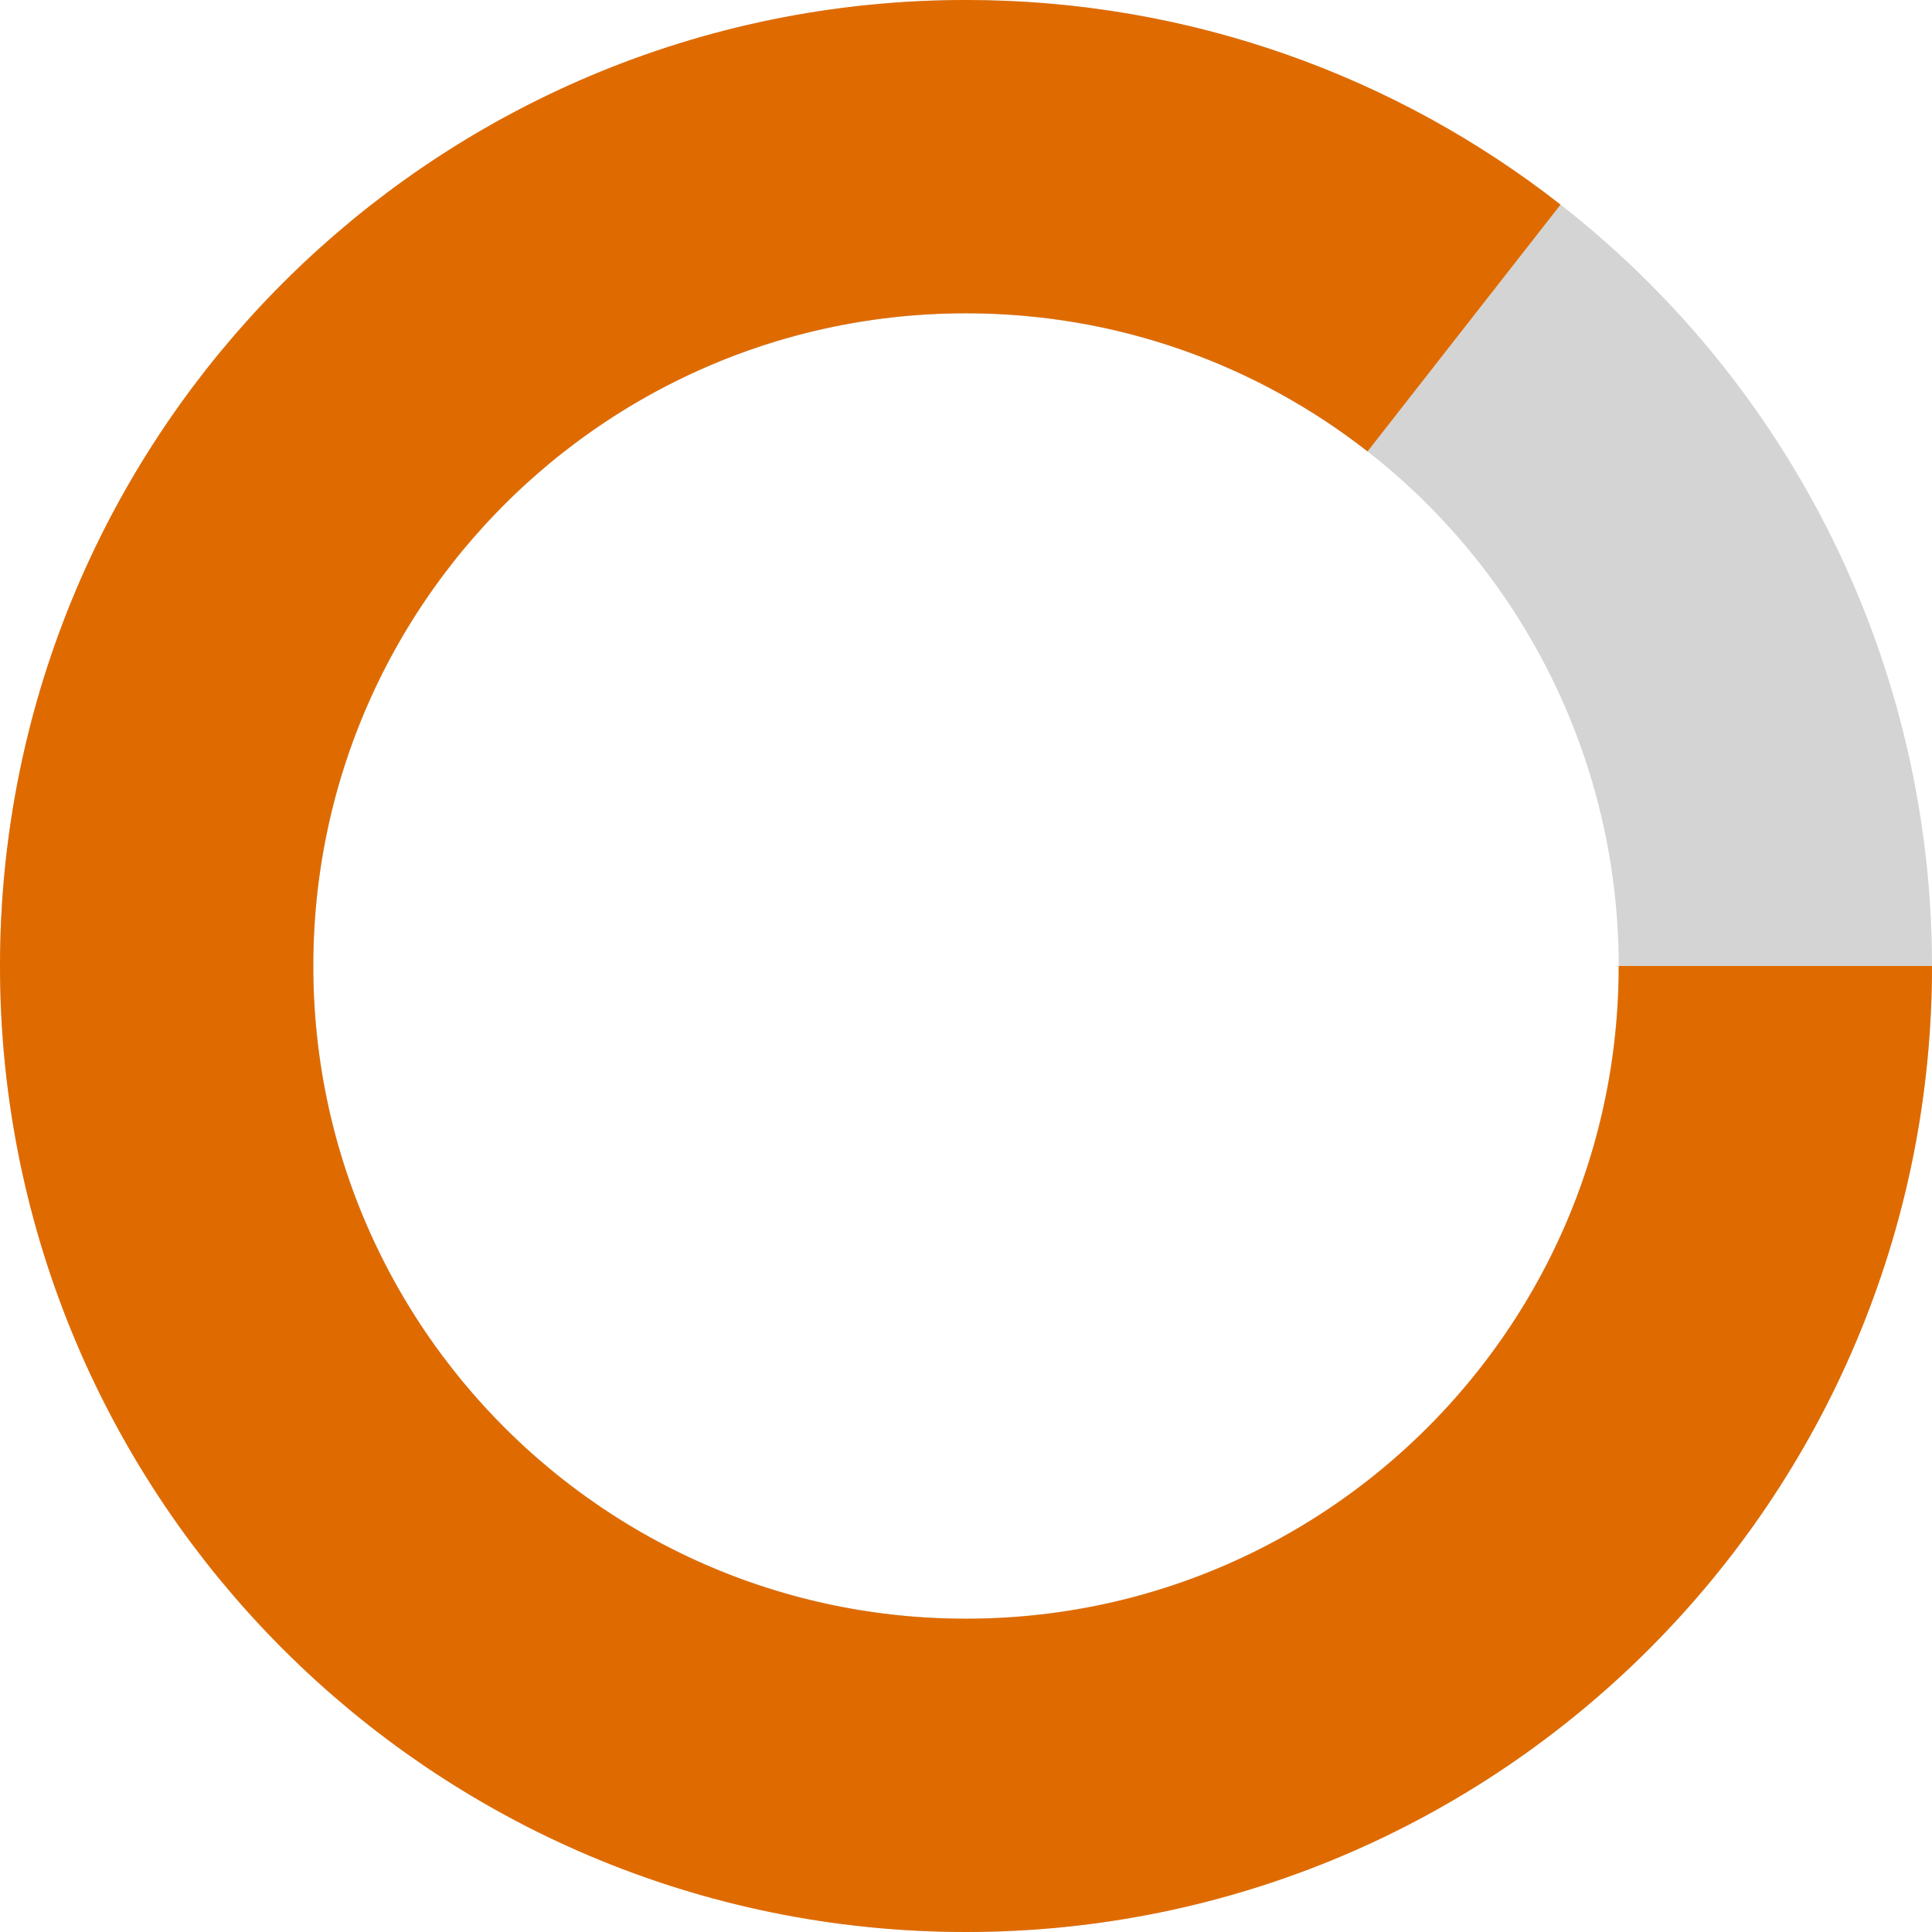 <svg width="37" height="37" viewBox="0 0 37 37" fill="none" xmlns="http://www.w3.org/2000/svg">
<circle cx="18.5" cy="18.5" r="15.5" stroke="#D4D4D4" stroke-width="6"/>
<path d="M34 18.5C34 27.06 27.06 34 18.5 34C9.94 34 3 27.06 3 18.5C3 9.94 9.94 3 18.5 3C22.097 3 25.408 4.225 28.038 6.282" stroke="#DF6B00" stroke-width="6"/>
</svg>
